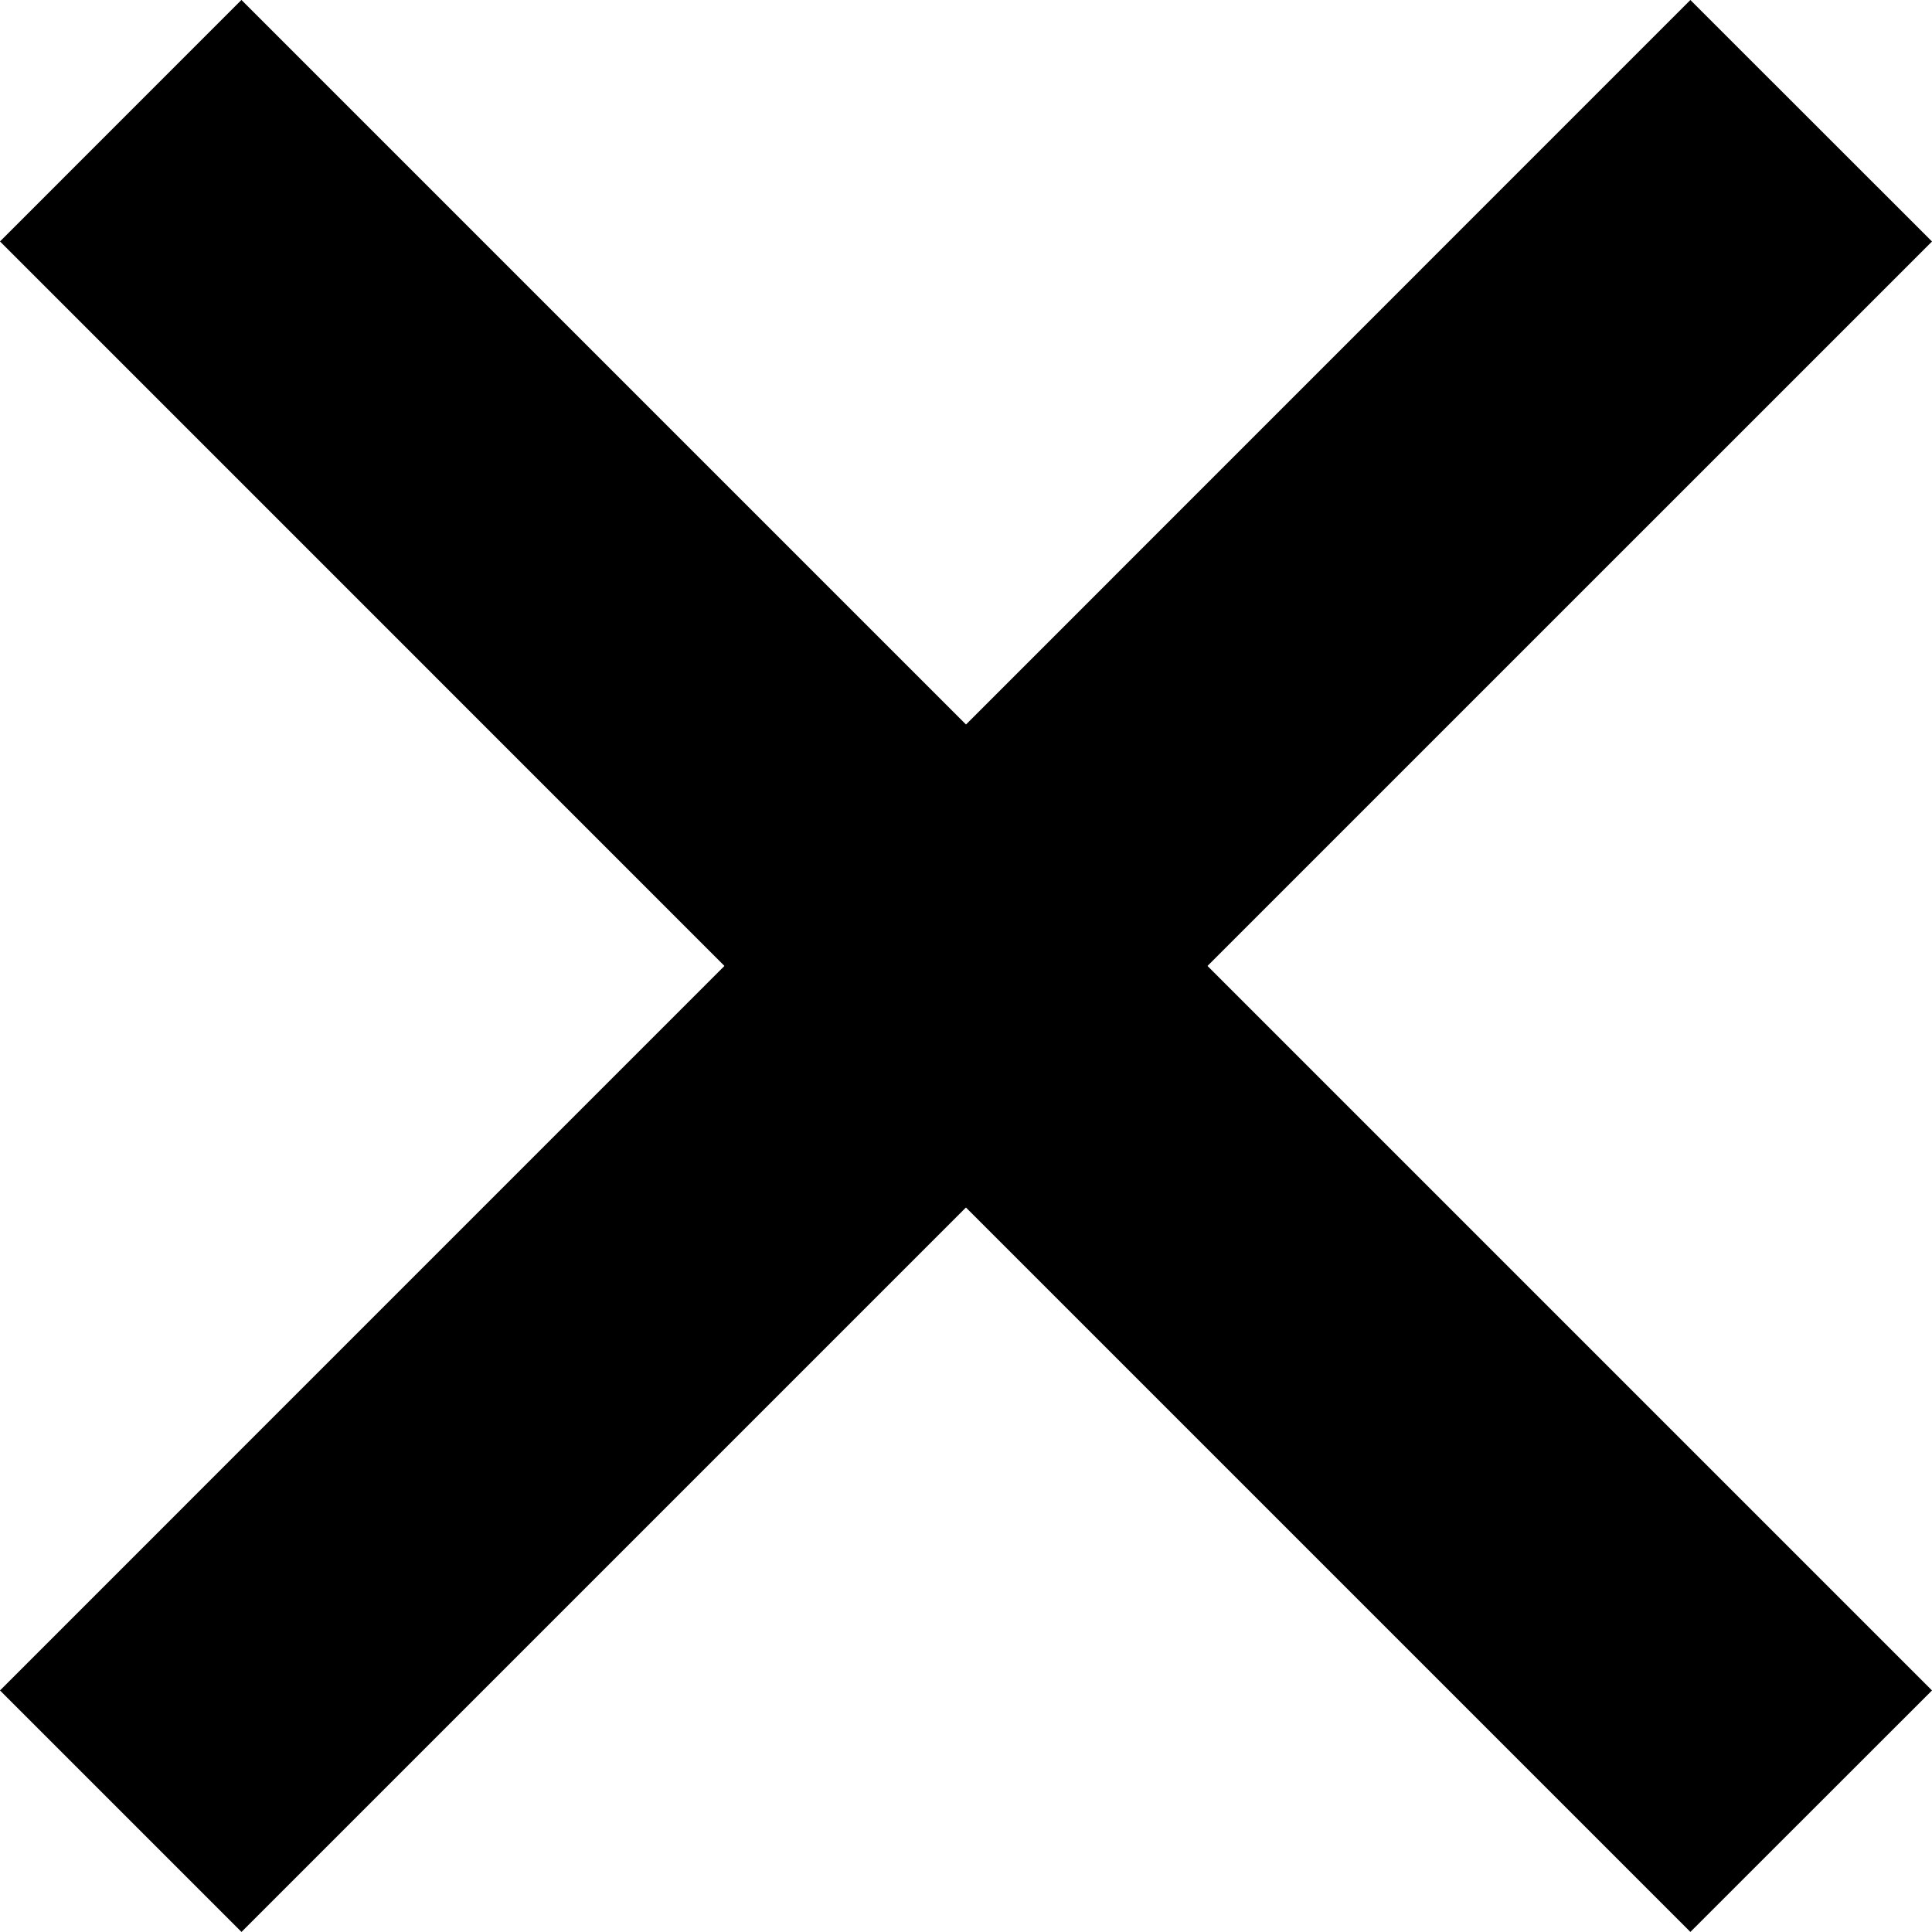 <?xml version="1.0" encoding="utf-8"?>
<!-- Generated by IcoMoon.io -->
<!DOCTYPE svg PUBLIC "-//W3C//DTD SVG 1.1//EN" "http://www.w3.org/Graphics/SVG/1.1/DTD/svg11.dtd">
<svg version="1.1" xmlns="http://www.w3.org/2000/svg" xmlns:xlink="http://www.w3.org/1999/xlink" width="32" height="32" viewBox="0 0 32 32">
<path d="M32 4l-4.002-4-11.998 12-12.001-12.001-3.999 4 11.999 12-11.999 12 4 4 11.999-11.999 11.999 11.999 4.002-4-12-12z"></path>
</svg>
